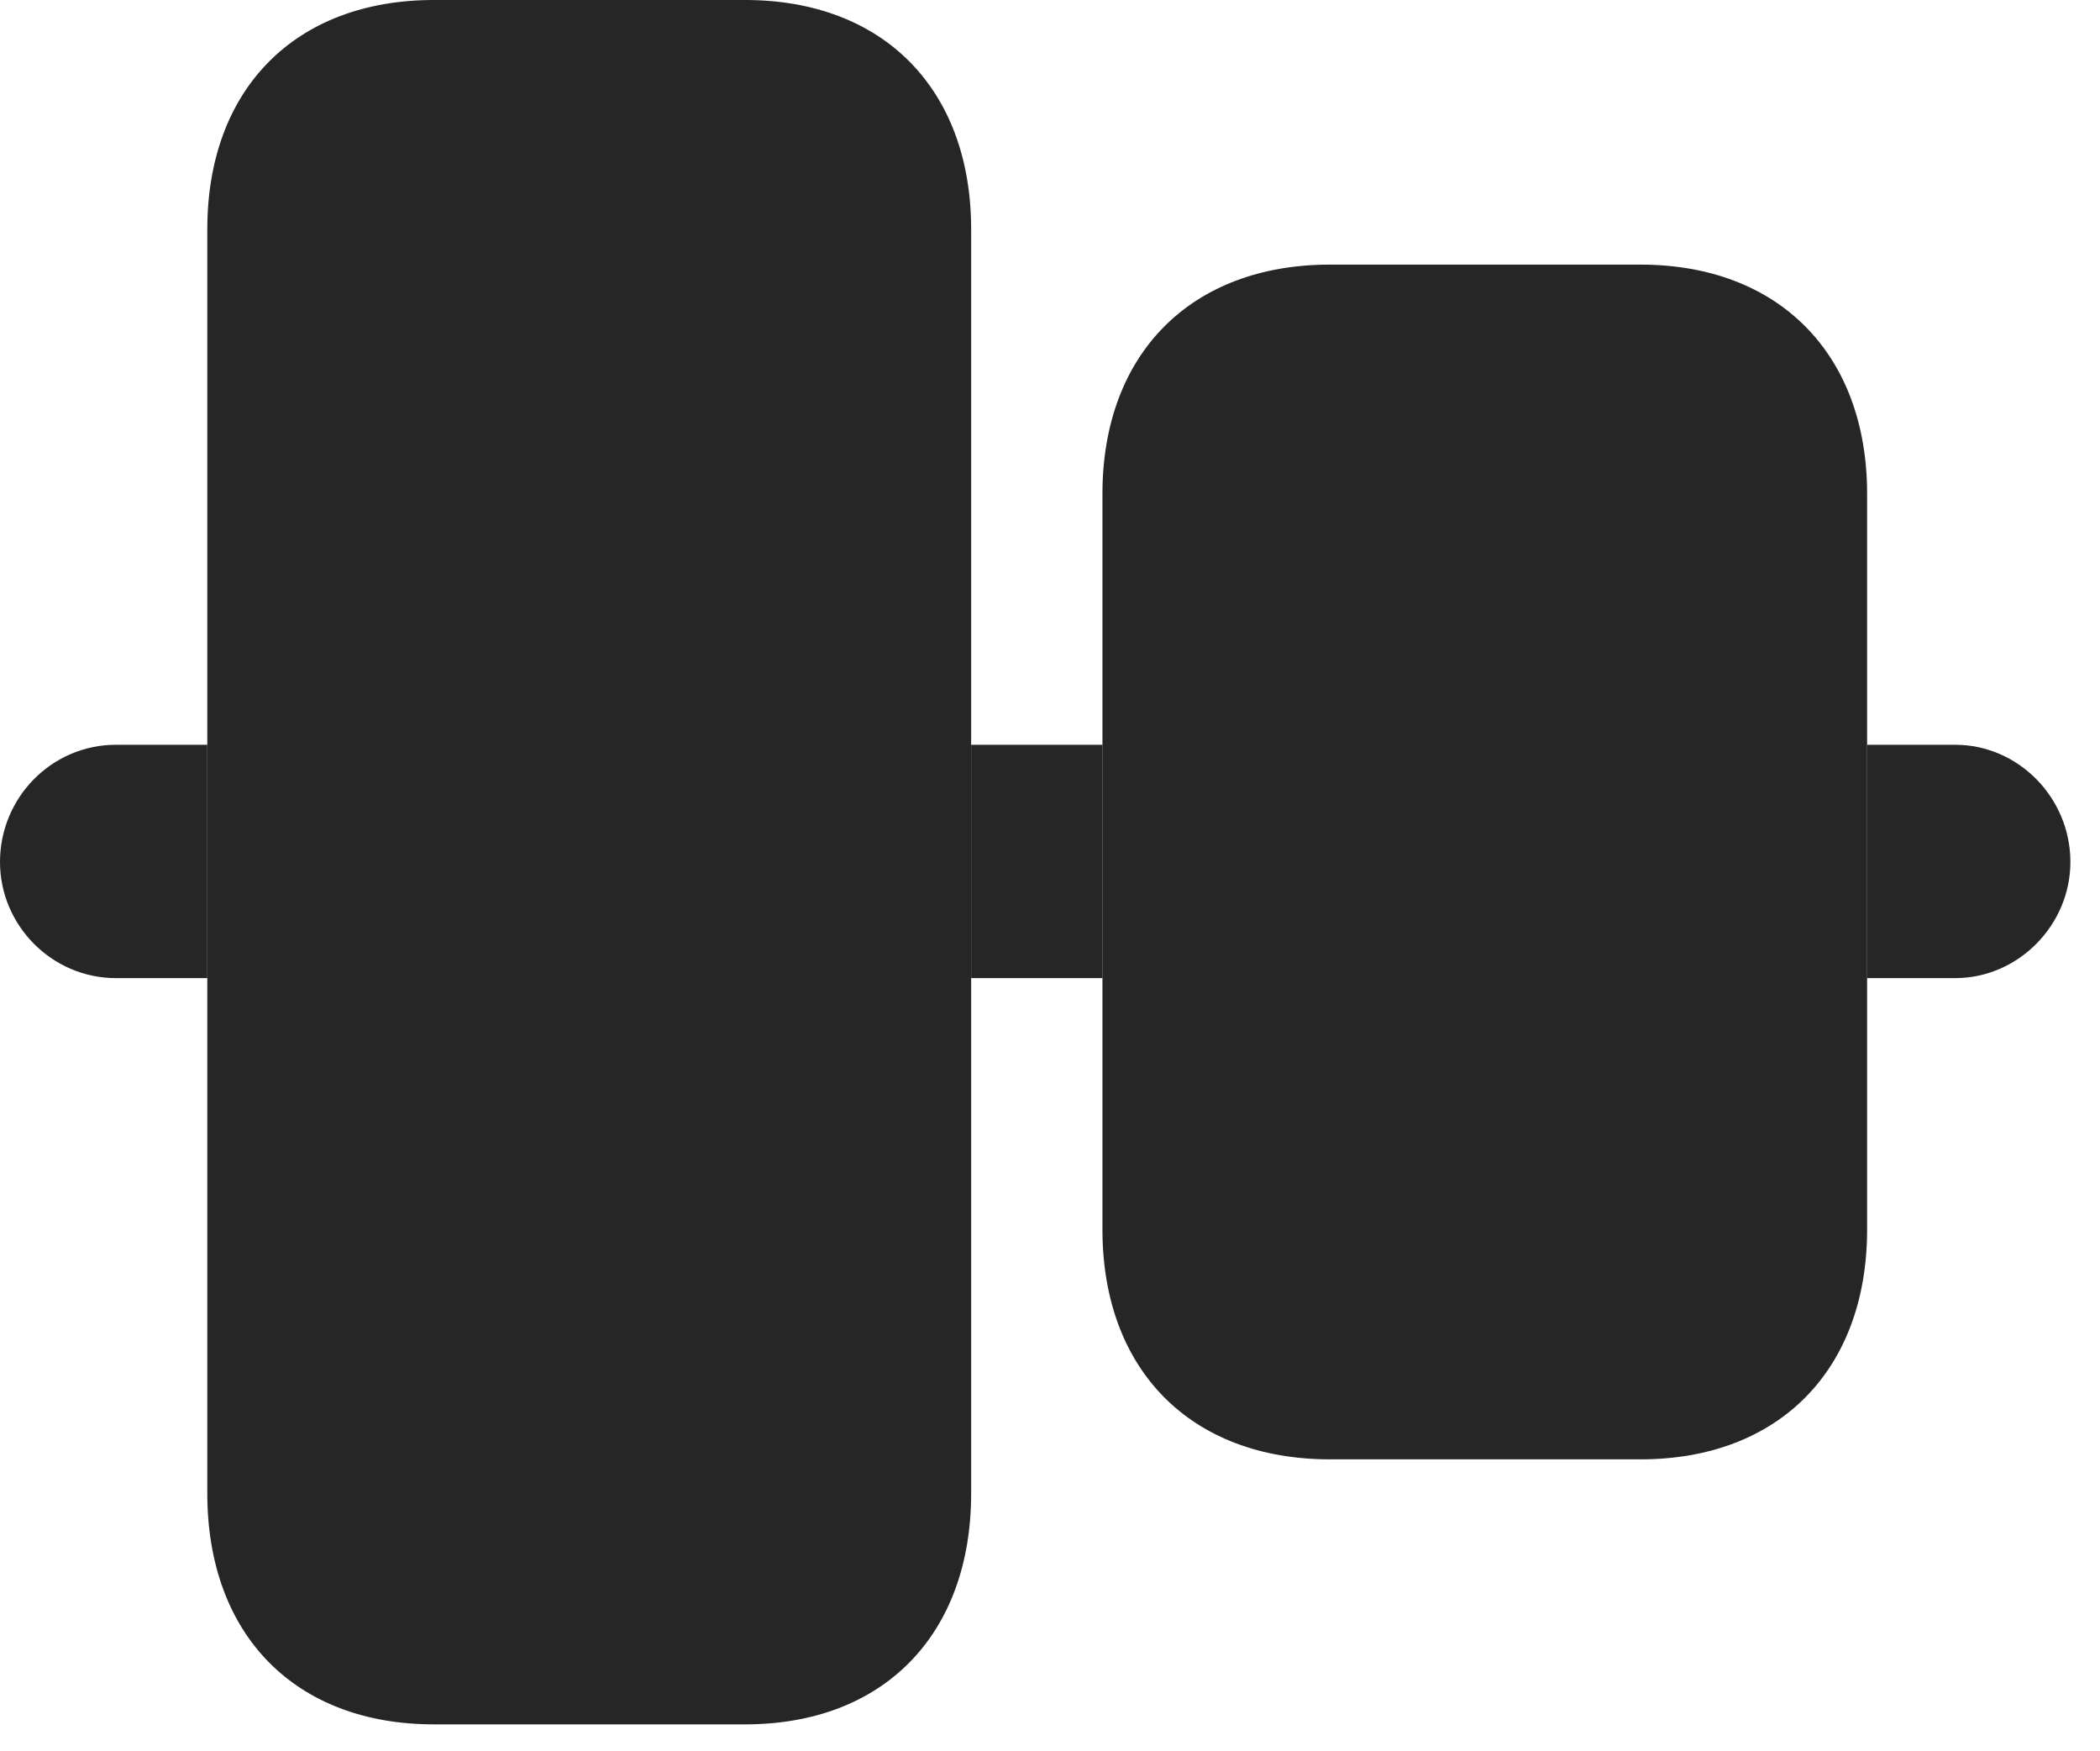 <?xml version="1.0" encoding="UTF-8"?>
<!--Generator: Apple Native CoreSVG 326-->
<!DOCTYPE svg PUBLIC "-//W3C//DTD SVG 1.1//EN" "http://www.w3.org/Graphics/SVG/1.1/DTD/svg11.dtd">
<svg version="1.1" xmlns="http://www.w3.org/2000/svg" xmlns:xlink="http://www.w3.org/1999/xlink"
       viewBox="0 0 25.609 21.347">
       <g>
              <rect height="21.347" opacity="0" width="25.609" x="0" y="0" />
              <path d="M2.528 11.925L1.415 11.925C0.629 11.925 0 11.278 0 10.509C0 9.725 0.629 9.08 1.415 9.08L2.528 9.08ZM25.248 10.509C25.248 11.278 24.612 11.925 23.843 11.925L22.769 11.925L22.769 9.08L23.843 9.08C24.612 9.08 25.248 9.725 25.248 10.509ZM13.444 11.925L11.843 11.925L11.843 9.08L13.444 9.08Z"
                     fill="currentColor" fill-opacity="0.85" />
              <path d="M5.292 21.023L9.086 21.023C10.773 21.023 11.843 19.931 11.843 18.207L11.843 2.796C11.843 1.087 10.773 0 9.086 0L5.292 0C3.598 0 2.528 1.087 2.528 2.796L2.528 18.207C2.528 19.931 3.598 21.023 5.292 21.023ZM16.218 17.792L20.005 17.792C21.689 17.792 22.769 16.705 22.769 14.989L22.769 6.022C22.769 4.313 21.689 3.226 20.005 3.226L16.218 3.226C14.524 3.226 13.444 4.313 13.444 6.022L13.444 14.989C13.444 16.705 14.524 17.792 16.218 17.792Z"
                     fill="currentColor" fill-opacity="0.85" />
       </g>
</svg>